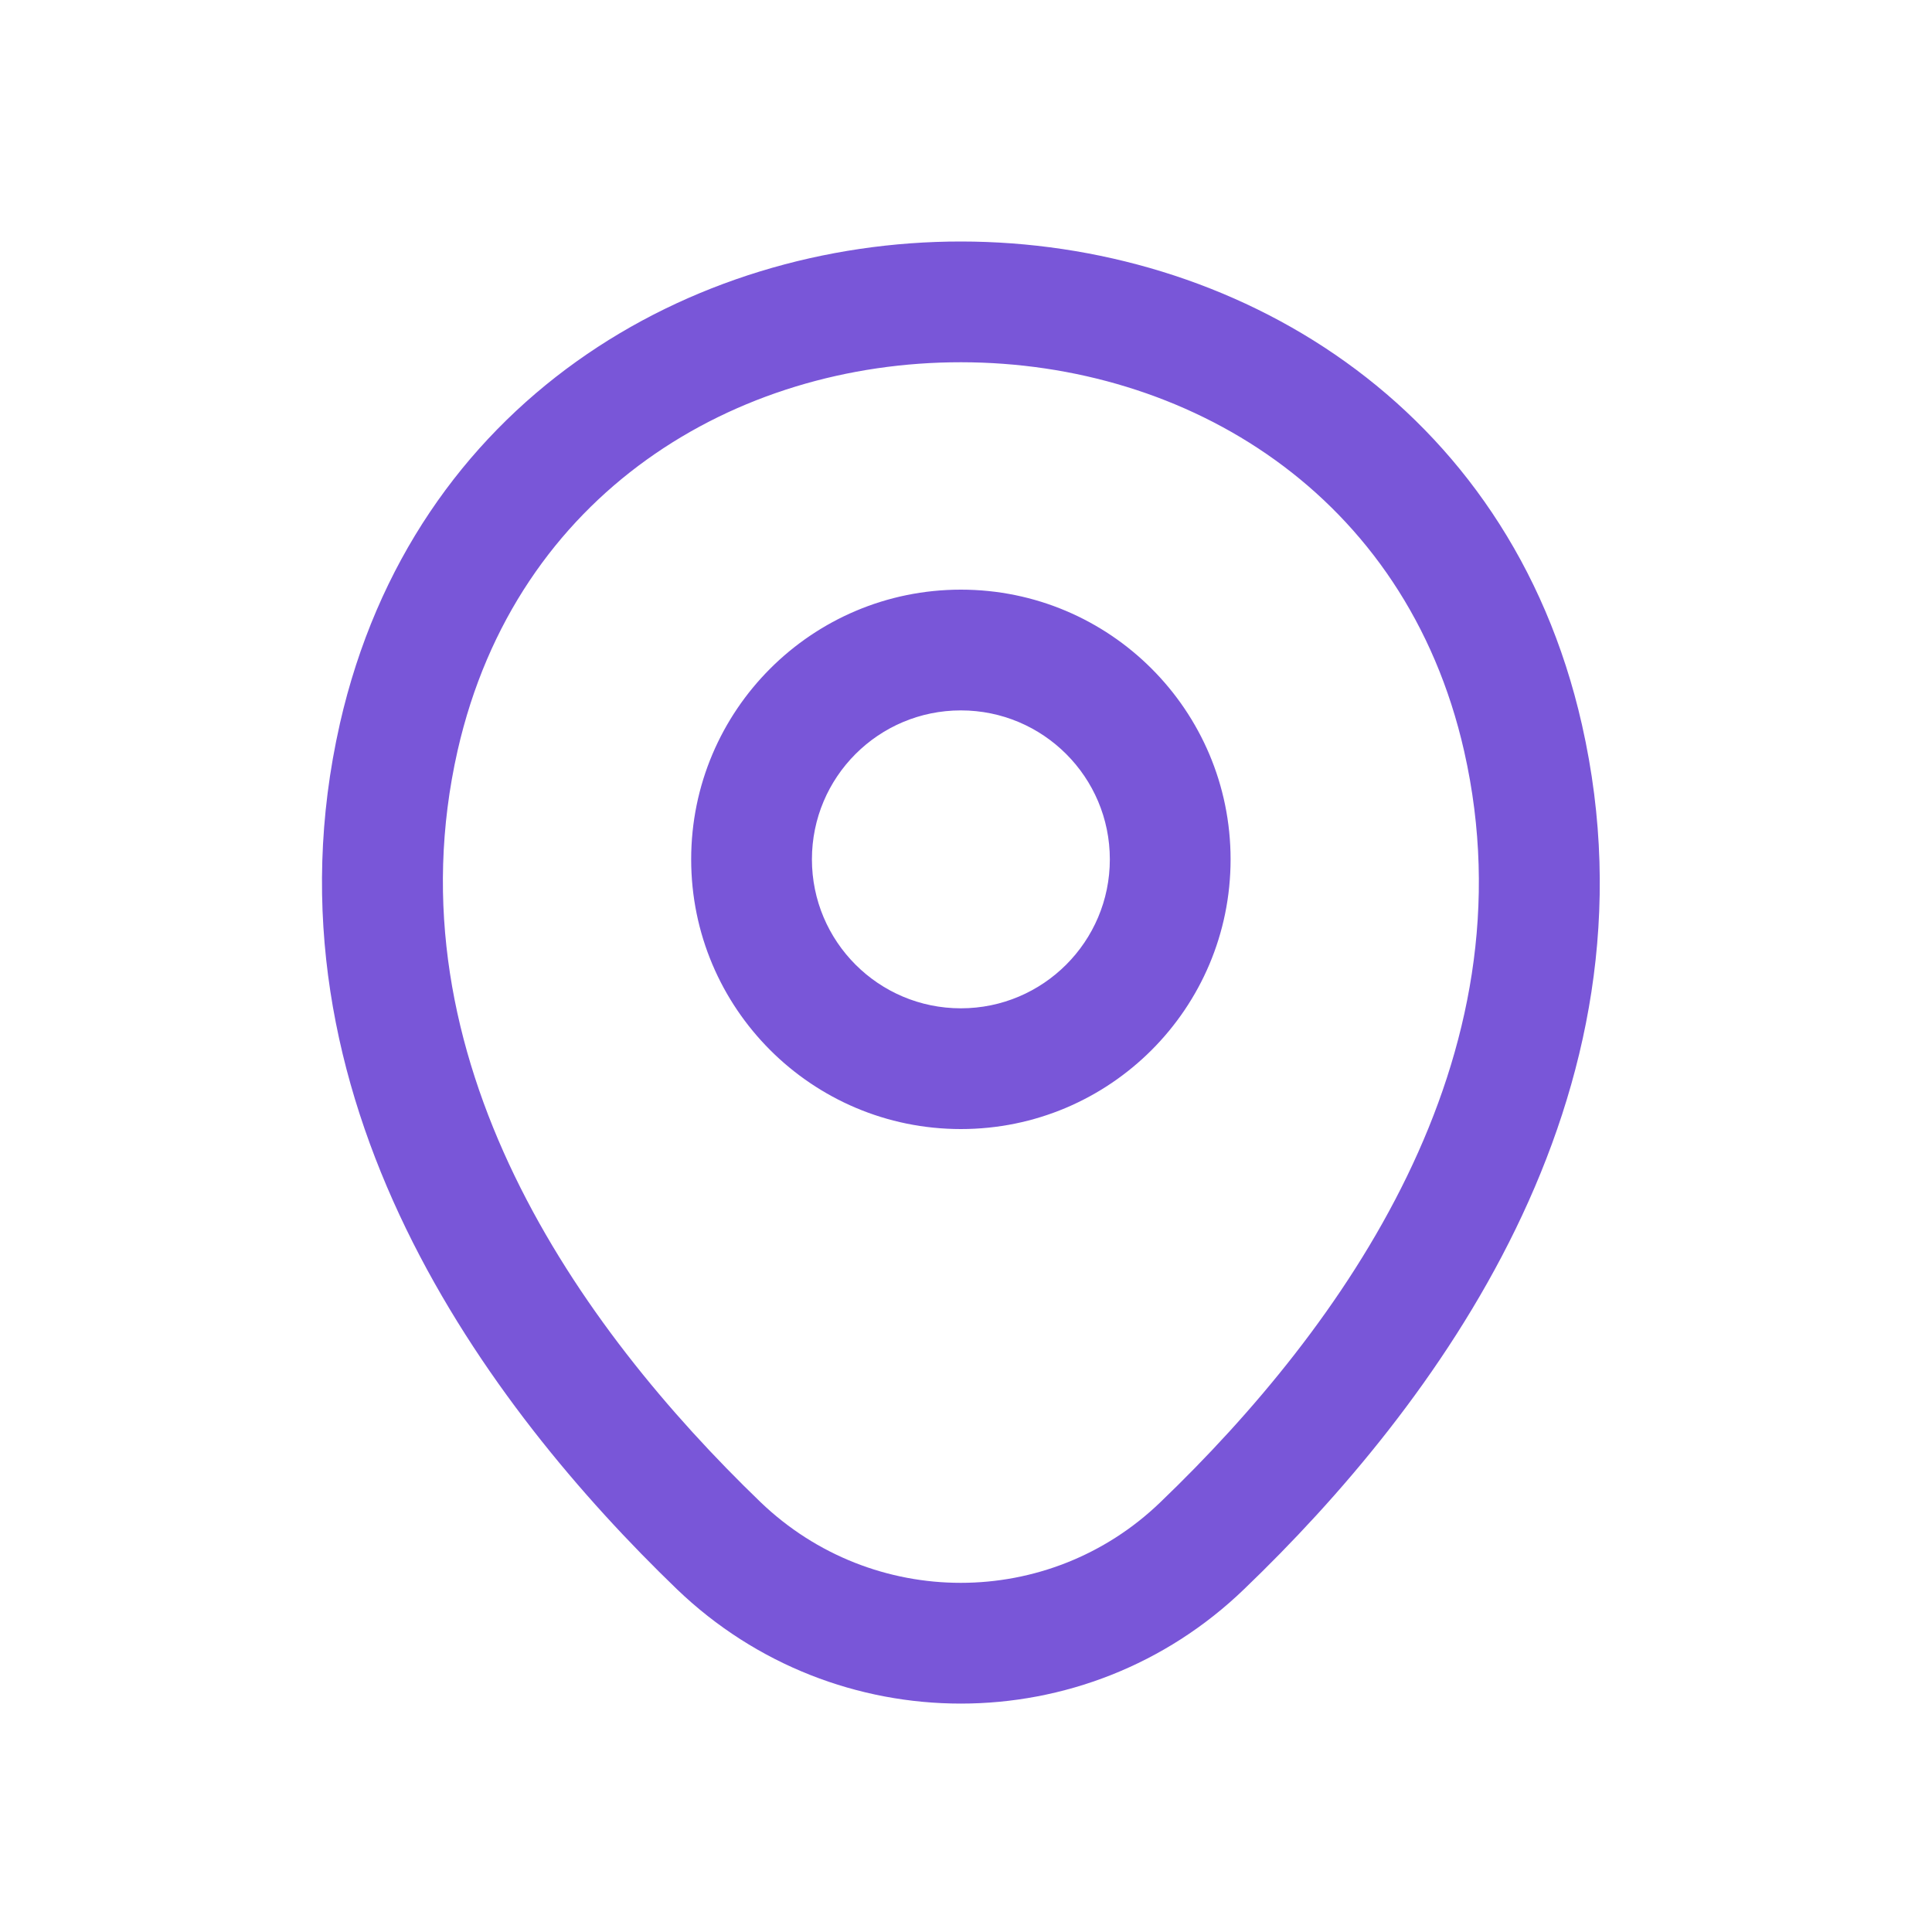 <svg xmlns="http://www.w3.org/2000/svg" width="20" height="20" viewBox="0 0 20 20" fill="none">
  <path fill-rule="evenodd" clip-rule="evenodd" d="M4.737 7.77C5.344 5.1 7.615 3.748 9.949 3.75C12.283 3.752 14.552 5.107 15.157 7.777L15.157 7.777C15.878 10.963 13.906 13.732 12.014 15.549L12.013 15.55C10.86 16.663 9.035 16.665 7.873 15.55C5.988 13.733 4.016 10.956 4.737 7.77ZM9.95 2.5C12.753 2.502 15.619 4.157 16.376 7.501C17.252 11.37 14.836 14.572 12.88 16.45C11.242 18.031 8.651 18.03 7.007 16.451L7.006 16.45C5.058 14.572 2.642 11.363 3.518 7.494L3.518 7.493C4.279 4.15 7.146 2.498 9.95 2.5ZM8.405 8.896C8.405 8.044 9.095 7.354 9.947 7.354C10.798 7.354 11.489 8.044 11.489 8.896C11.489 9.747 10.798 10.438 9.947 10.438C9.095 10.438 8.405 9.747 8.405 8.896ZM9.947 6.104C8.405 6.104 7.155 7.354 7.155 8.896C7.155 10.438 8.405 11.688 9.947 11.688C11.489 11.688 12.739 10.438 12.739 8.896C12.739 7.354 11.489 6.104 9.947 6.104Z" fill="#7956D8"/>
</svg>